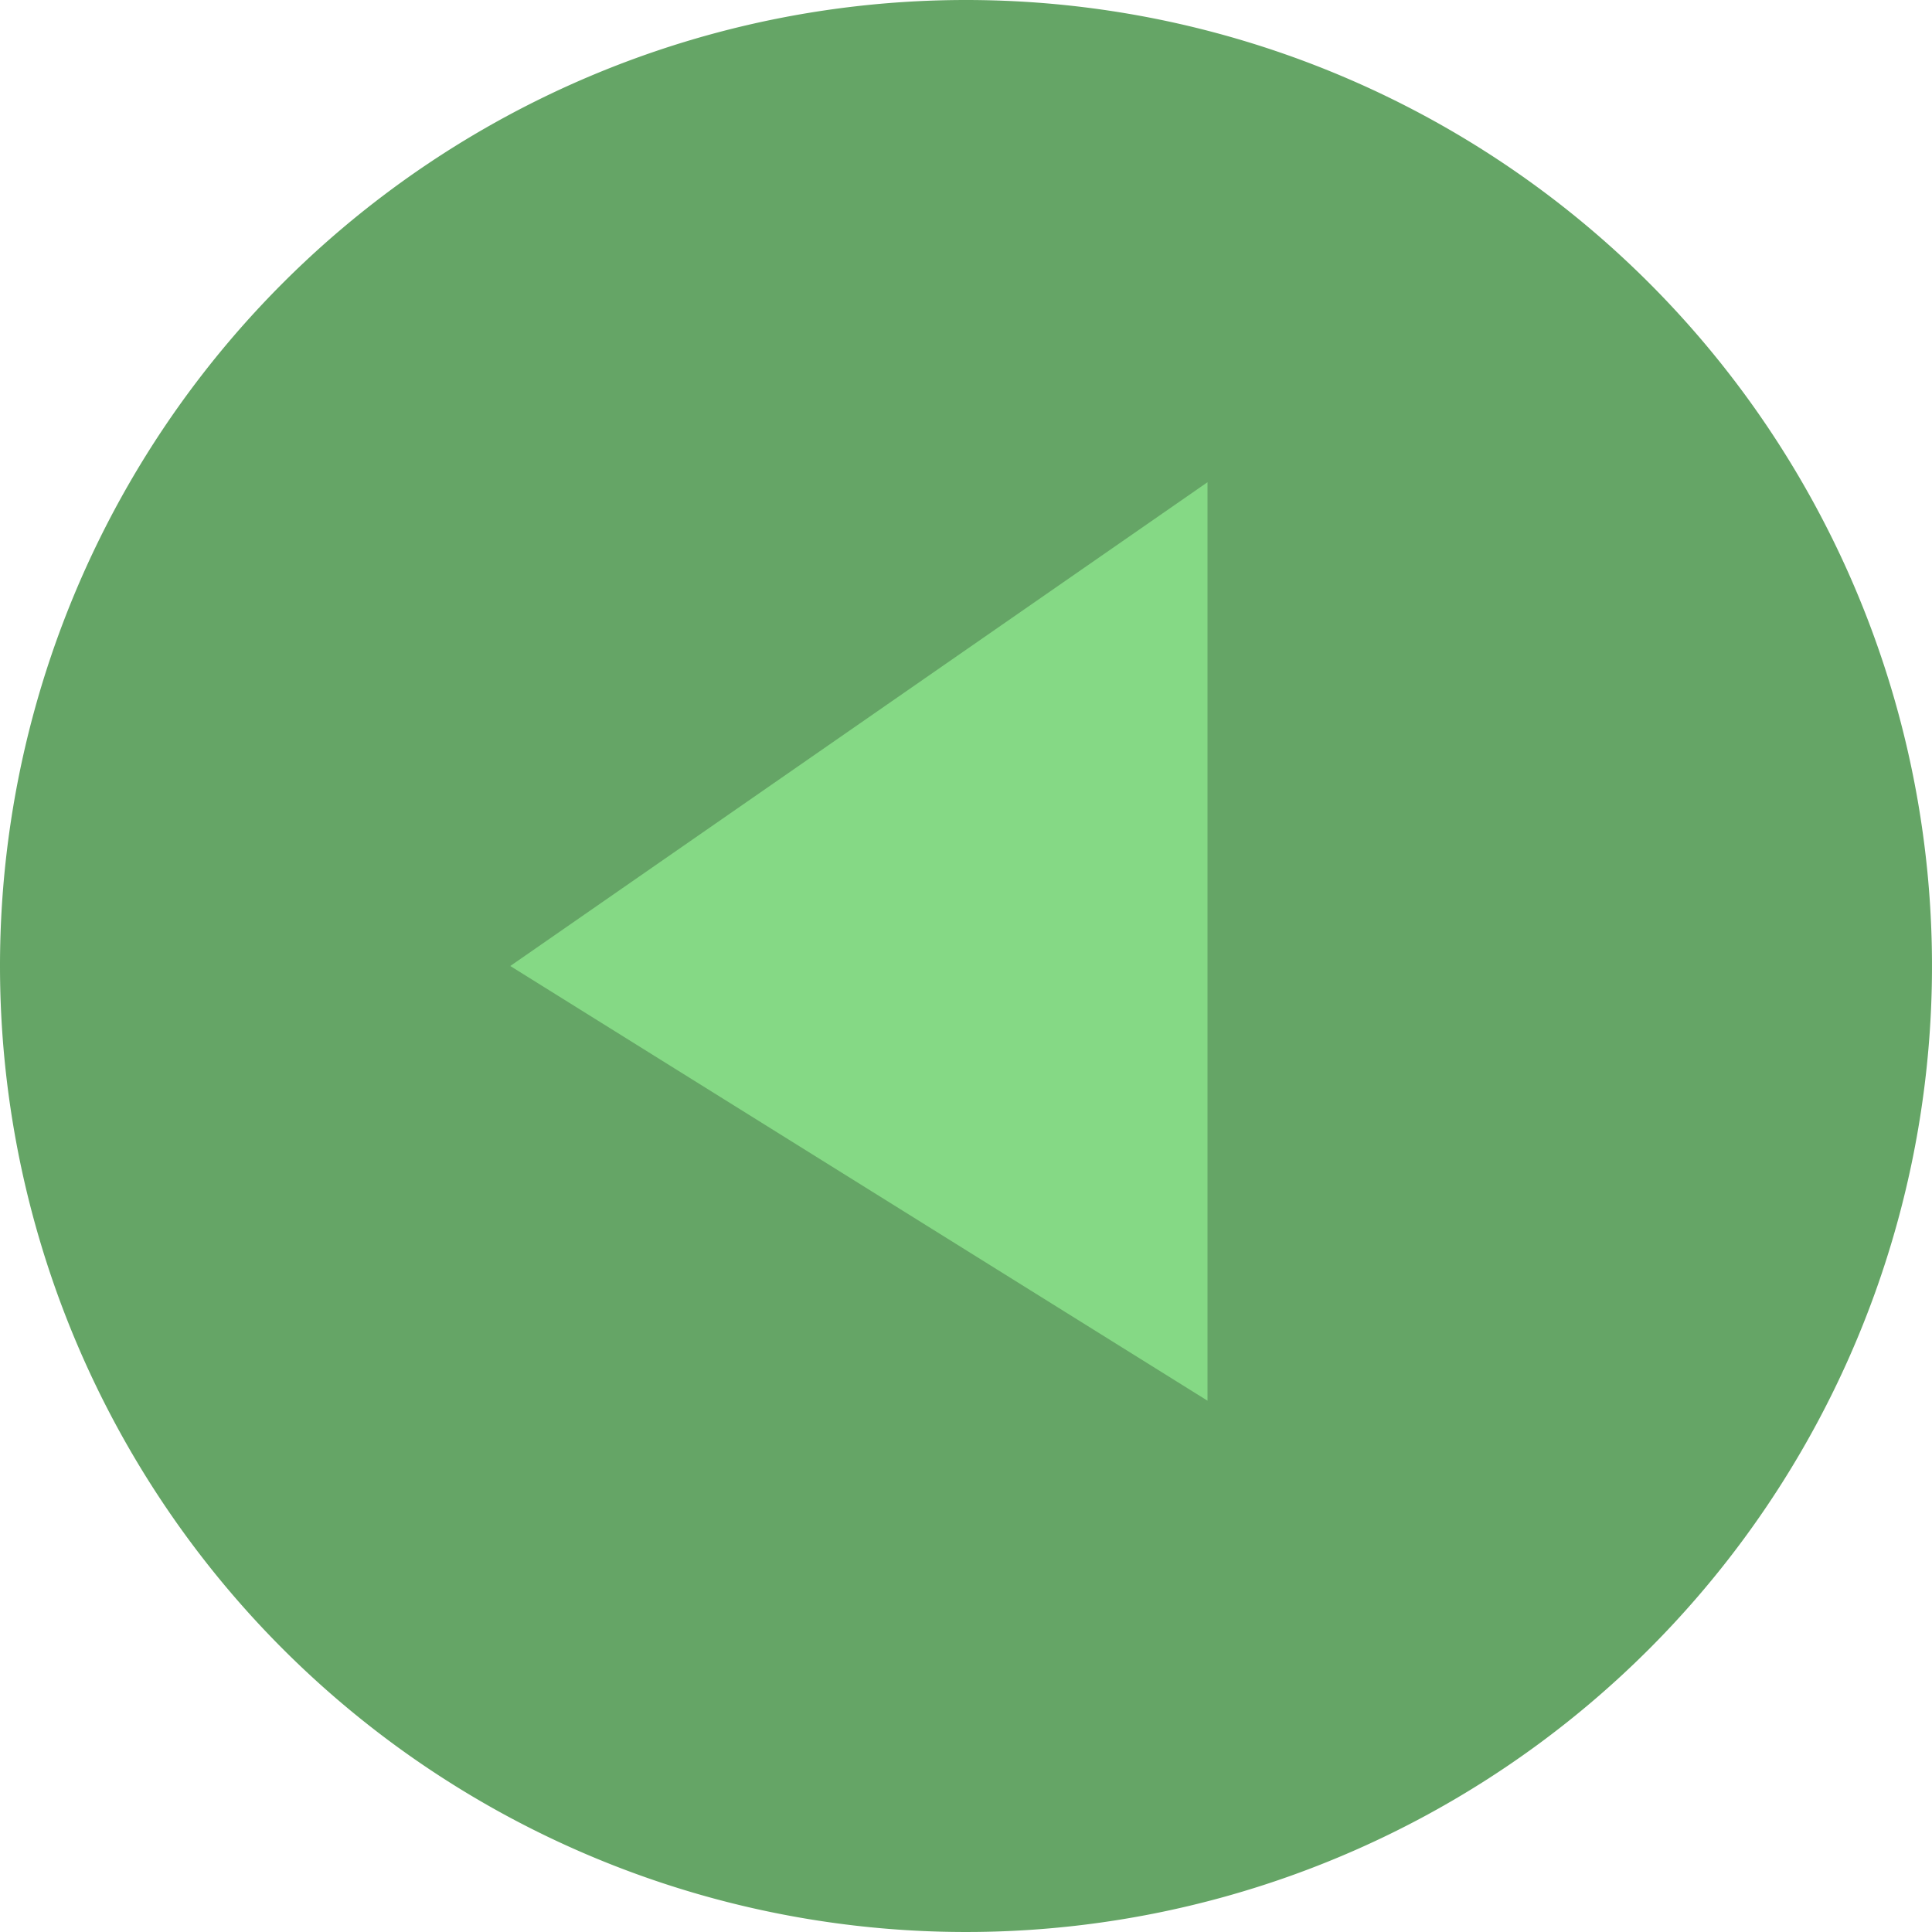 <svg xmlns="http://www.w3.org/2000/svg" viewBox="4090 241 52 52"><defs><style>.a{fill:#65a566;}.b{fill:#85d985;}</style></defs><g transform="translate(4048)"><path class="a" d="M26,0A26,26,0,1,1,0,26,26,26,0,0,1,26,0Z" transform="translate(42 241)"/><path class="b" d="M2.734,10,21.5-3.021V21.7L2.734,10Z" transform="translate(53 257)"/></g></svg>
